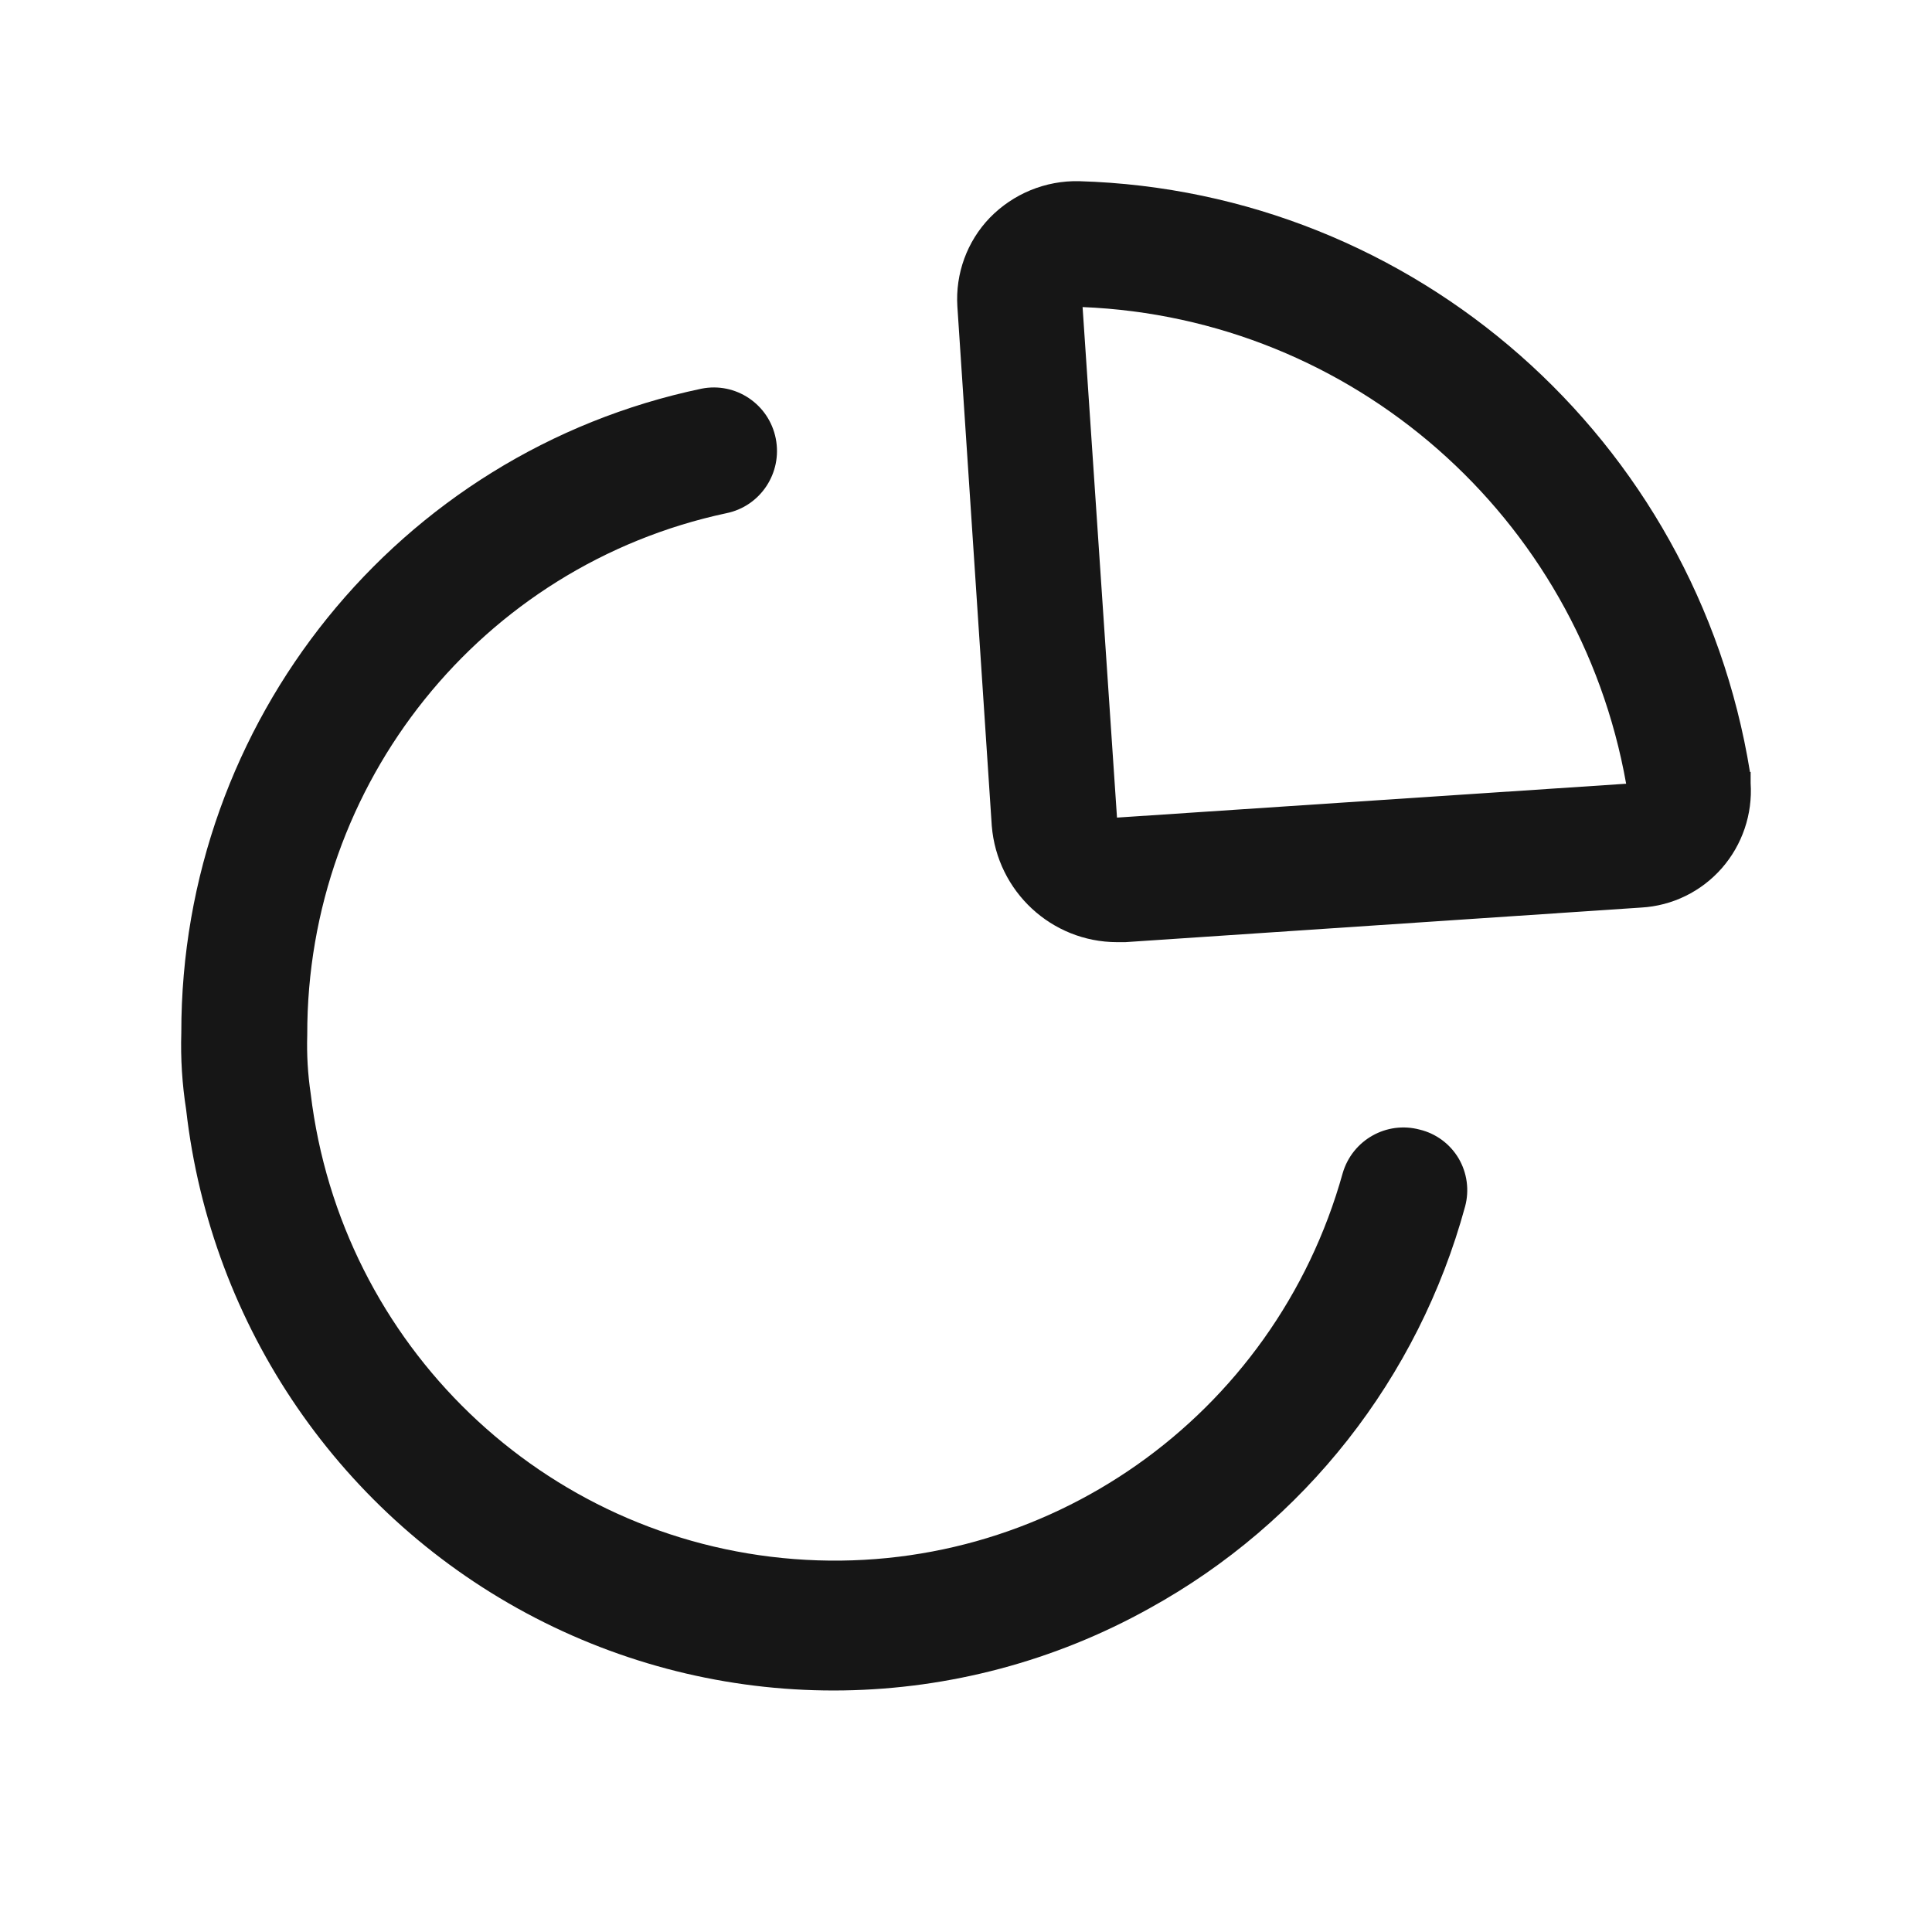 <svg width="32" height="32" viewBox="0 0 32 32" fill="none" xmlns="http://www.w3.org/2000/svg">
<path fill-rule="evenodd" clip-rule="evenodd" d="M28.985 12.786C28.091 7.269 23.431 3.164 17.874 3.001C17.318 2.988 16.782 3.208 16.393 3.608C16.017 3.999 15.823 4.532 15.857 5.075L16.427 13.68C16.516 14.766 17.417 15.603 18.501 15.605H18.638L27.184 15.032C27.698 15.003 28.178 14.768 28.518 14.381C28.858 13.993 29.03 13.485 28.996 12.97V12.786H28.985ZM18.501 13.542L17.931 5.086C22.402 5.268 26.146 8.552 26.934 12.981L18.501 13.542ZM22.239 19.432C22.399 18.883 22.965 18.563 23.515 18.71C23.785 18.775 24.017 18.947 24.159 19.186C24.3 19.426 24.339 19.713 24.267 19.982C23.493 22.823 21.605 25.225 19.037 26.64C15.884 28.396 12.068 28.455 8.864 26.796C5.66 25.137 3.491 21.979 3.083 18.378C3.017 17.957 2.99 17.532 3.003 17.106C2.998 11.947 6.595 7.492 11.618 6.438C12.185 6.324 12.736 6.694 12.849 7.263C12.962 7.833 12.595 8.387 12.028 8.501C7.974 9.368 5.079 12.973 5.089 17.14C5.079 17.466 5.098 17.792 5.146 18.114C5.646 22.276 8.998 25.503 13.155 25.823C17.311 26.144 21.114 23.468 22.239 19.432Z" fill="#161616"/>
</svg>
